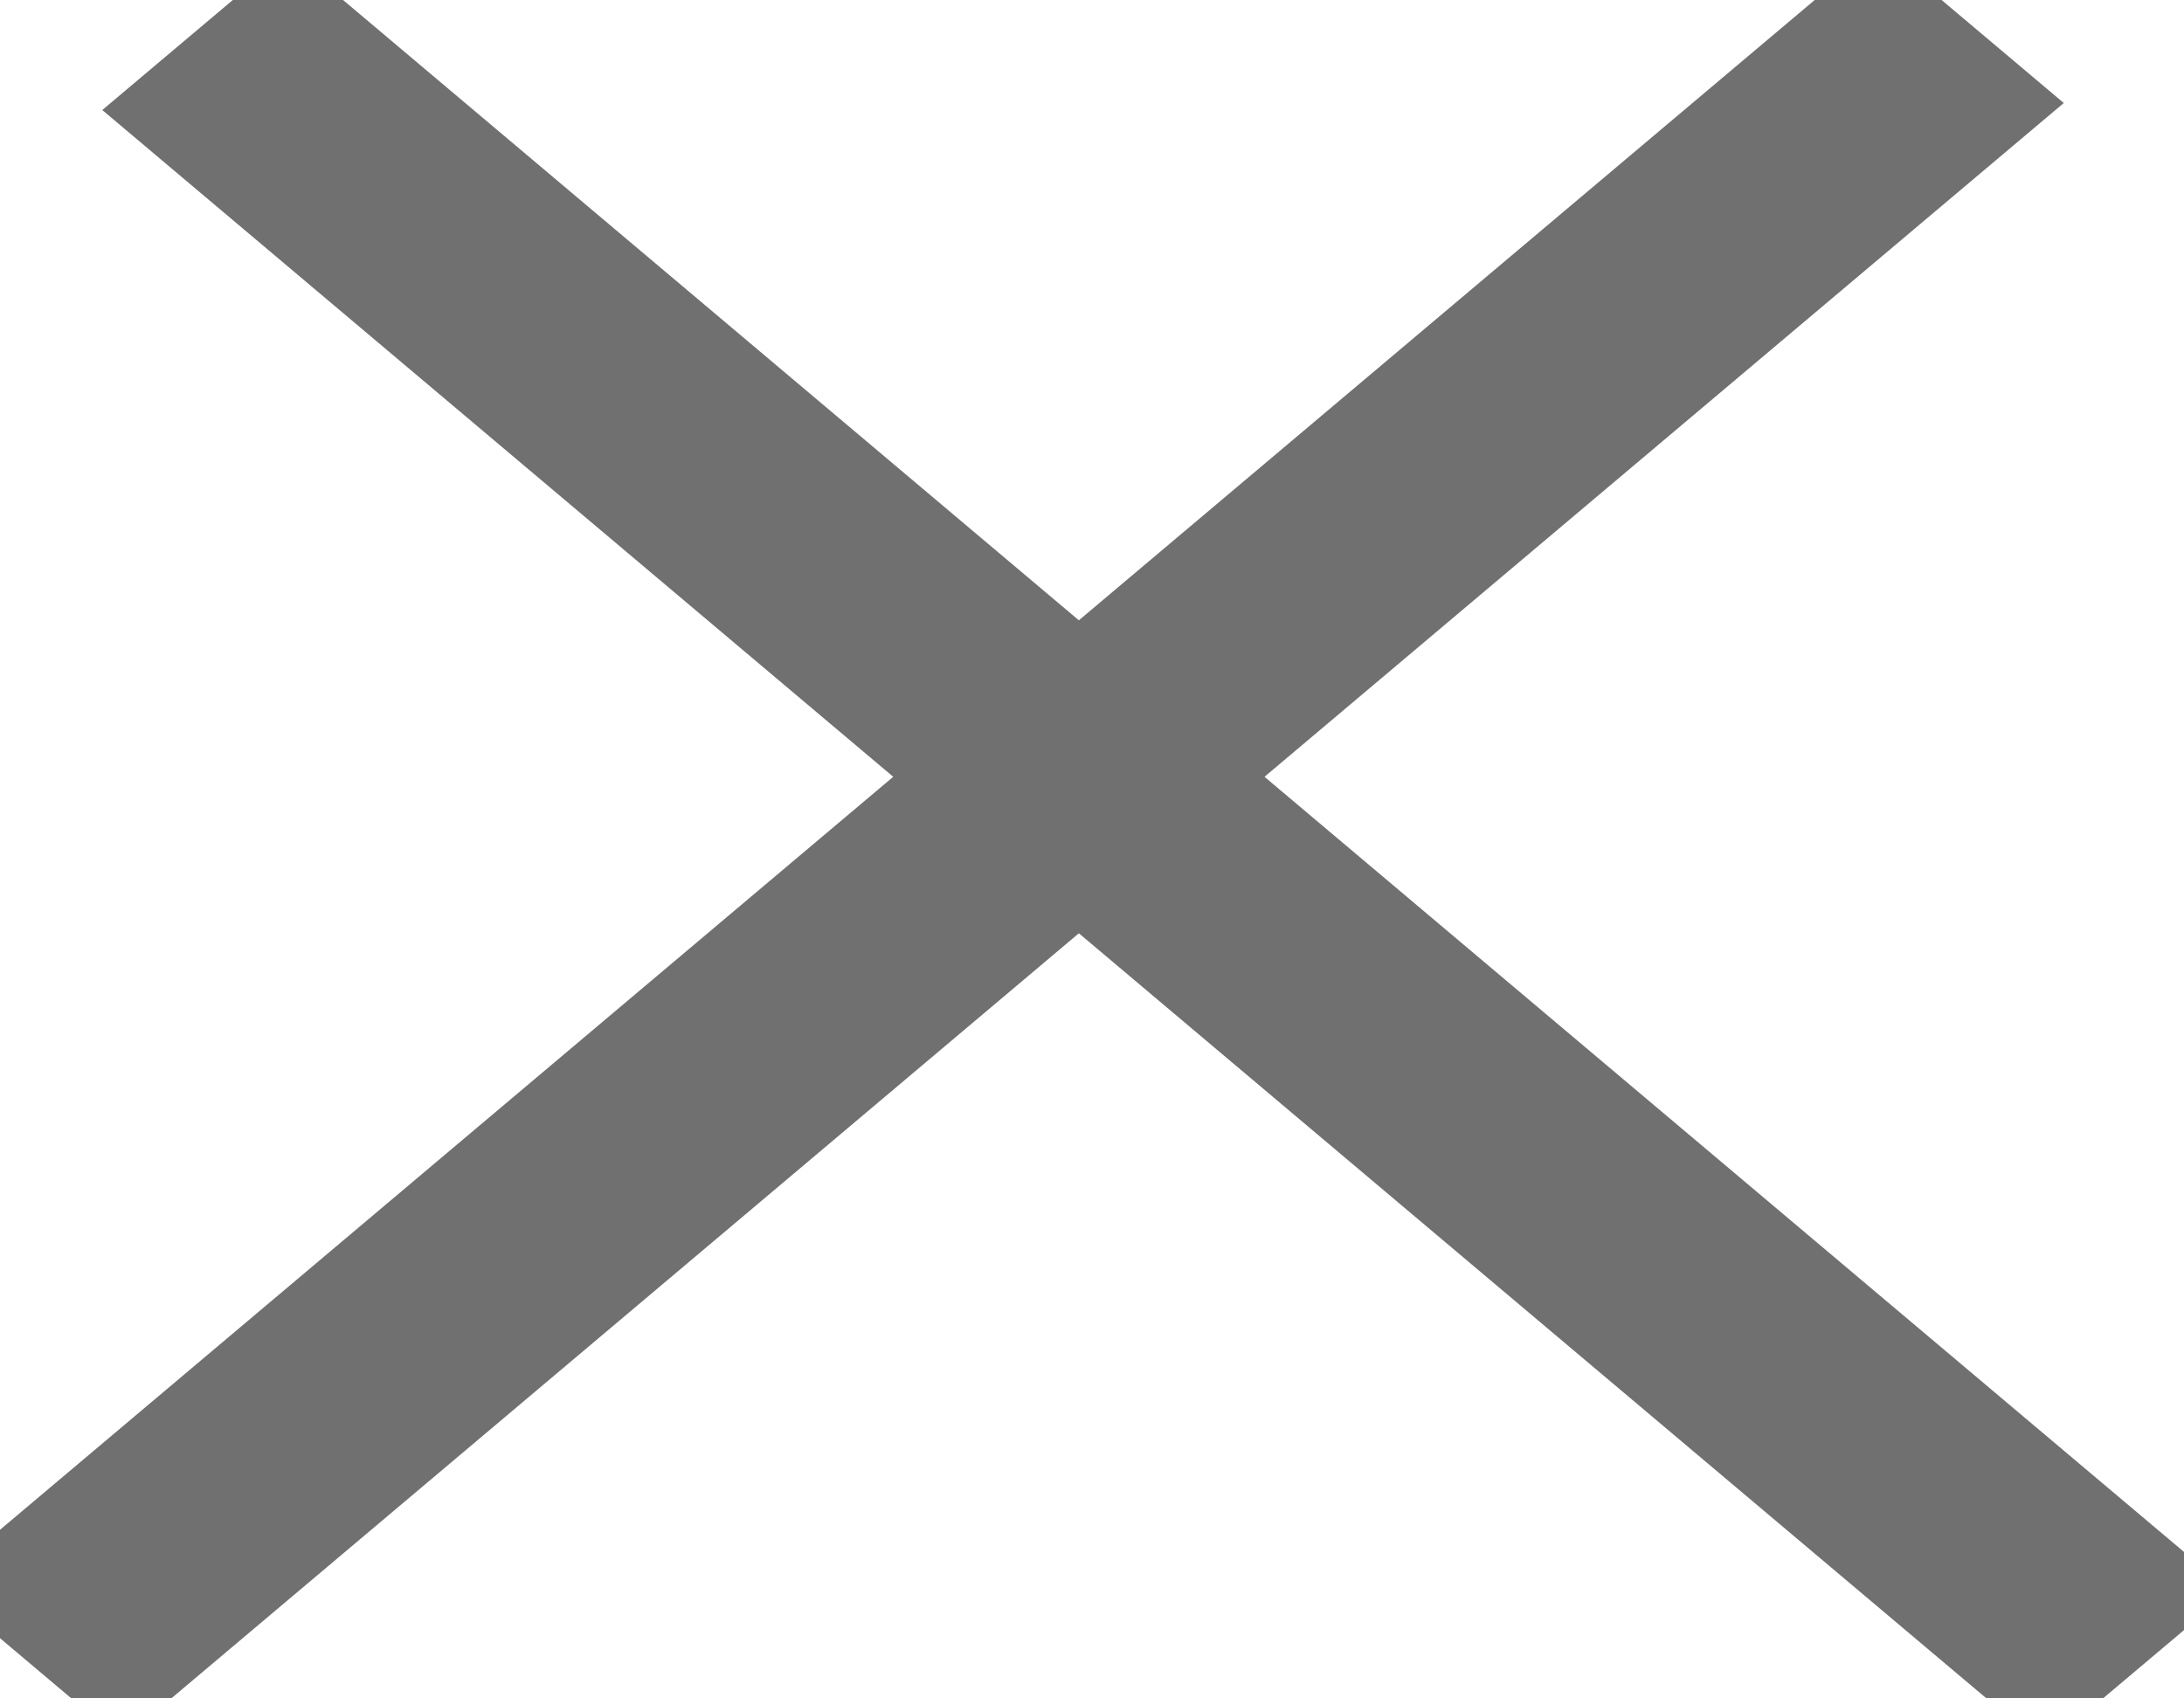 <svg width="18" height="14" viewBox="0 0 18 14" fill="none" xmlns="http://www.w3.org/2000/svg">
<g clip-path="url(#clip0_929_2)">
<line y1="-1" x2="20.927" y2="-1" transform="matrix(0.765 -0.645 0.765 0.645 1 14.347)" stroke="#707070" stroke-width="2"/>
<line y1="-1" x2="20.927" y2="-1" transform="matrix(0.765 0.645 -0.765 0.645 0.843 0.907)" stroke="#707070" stroke-width="2"/>
</g>
<defs>
<clipPath id="clip0_929_2">
<rect width="18" height="14" fill="white"/>
</clipPath>
</defs>
</svg>
